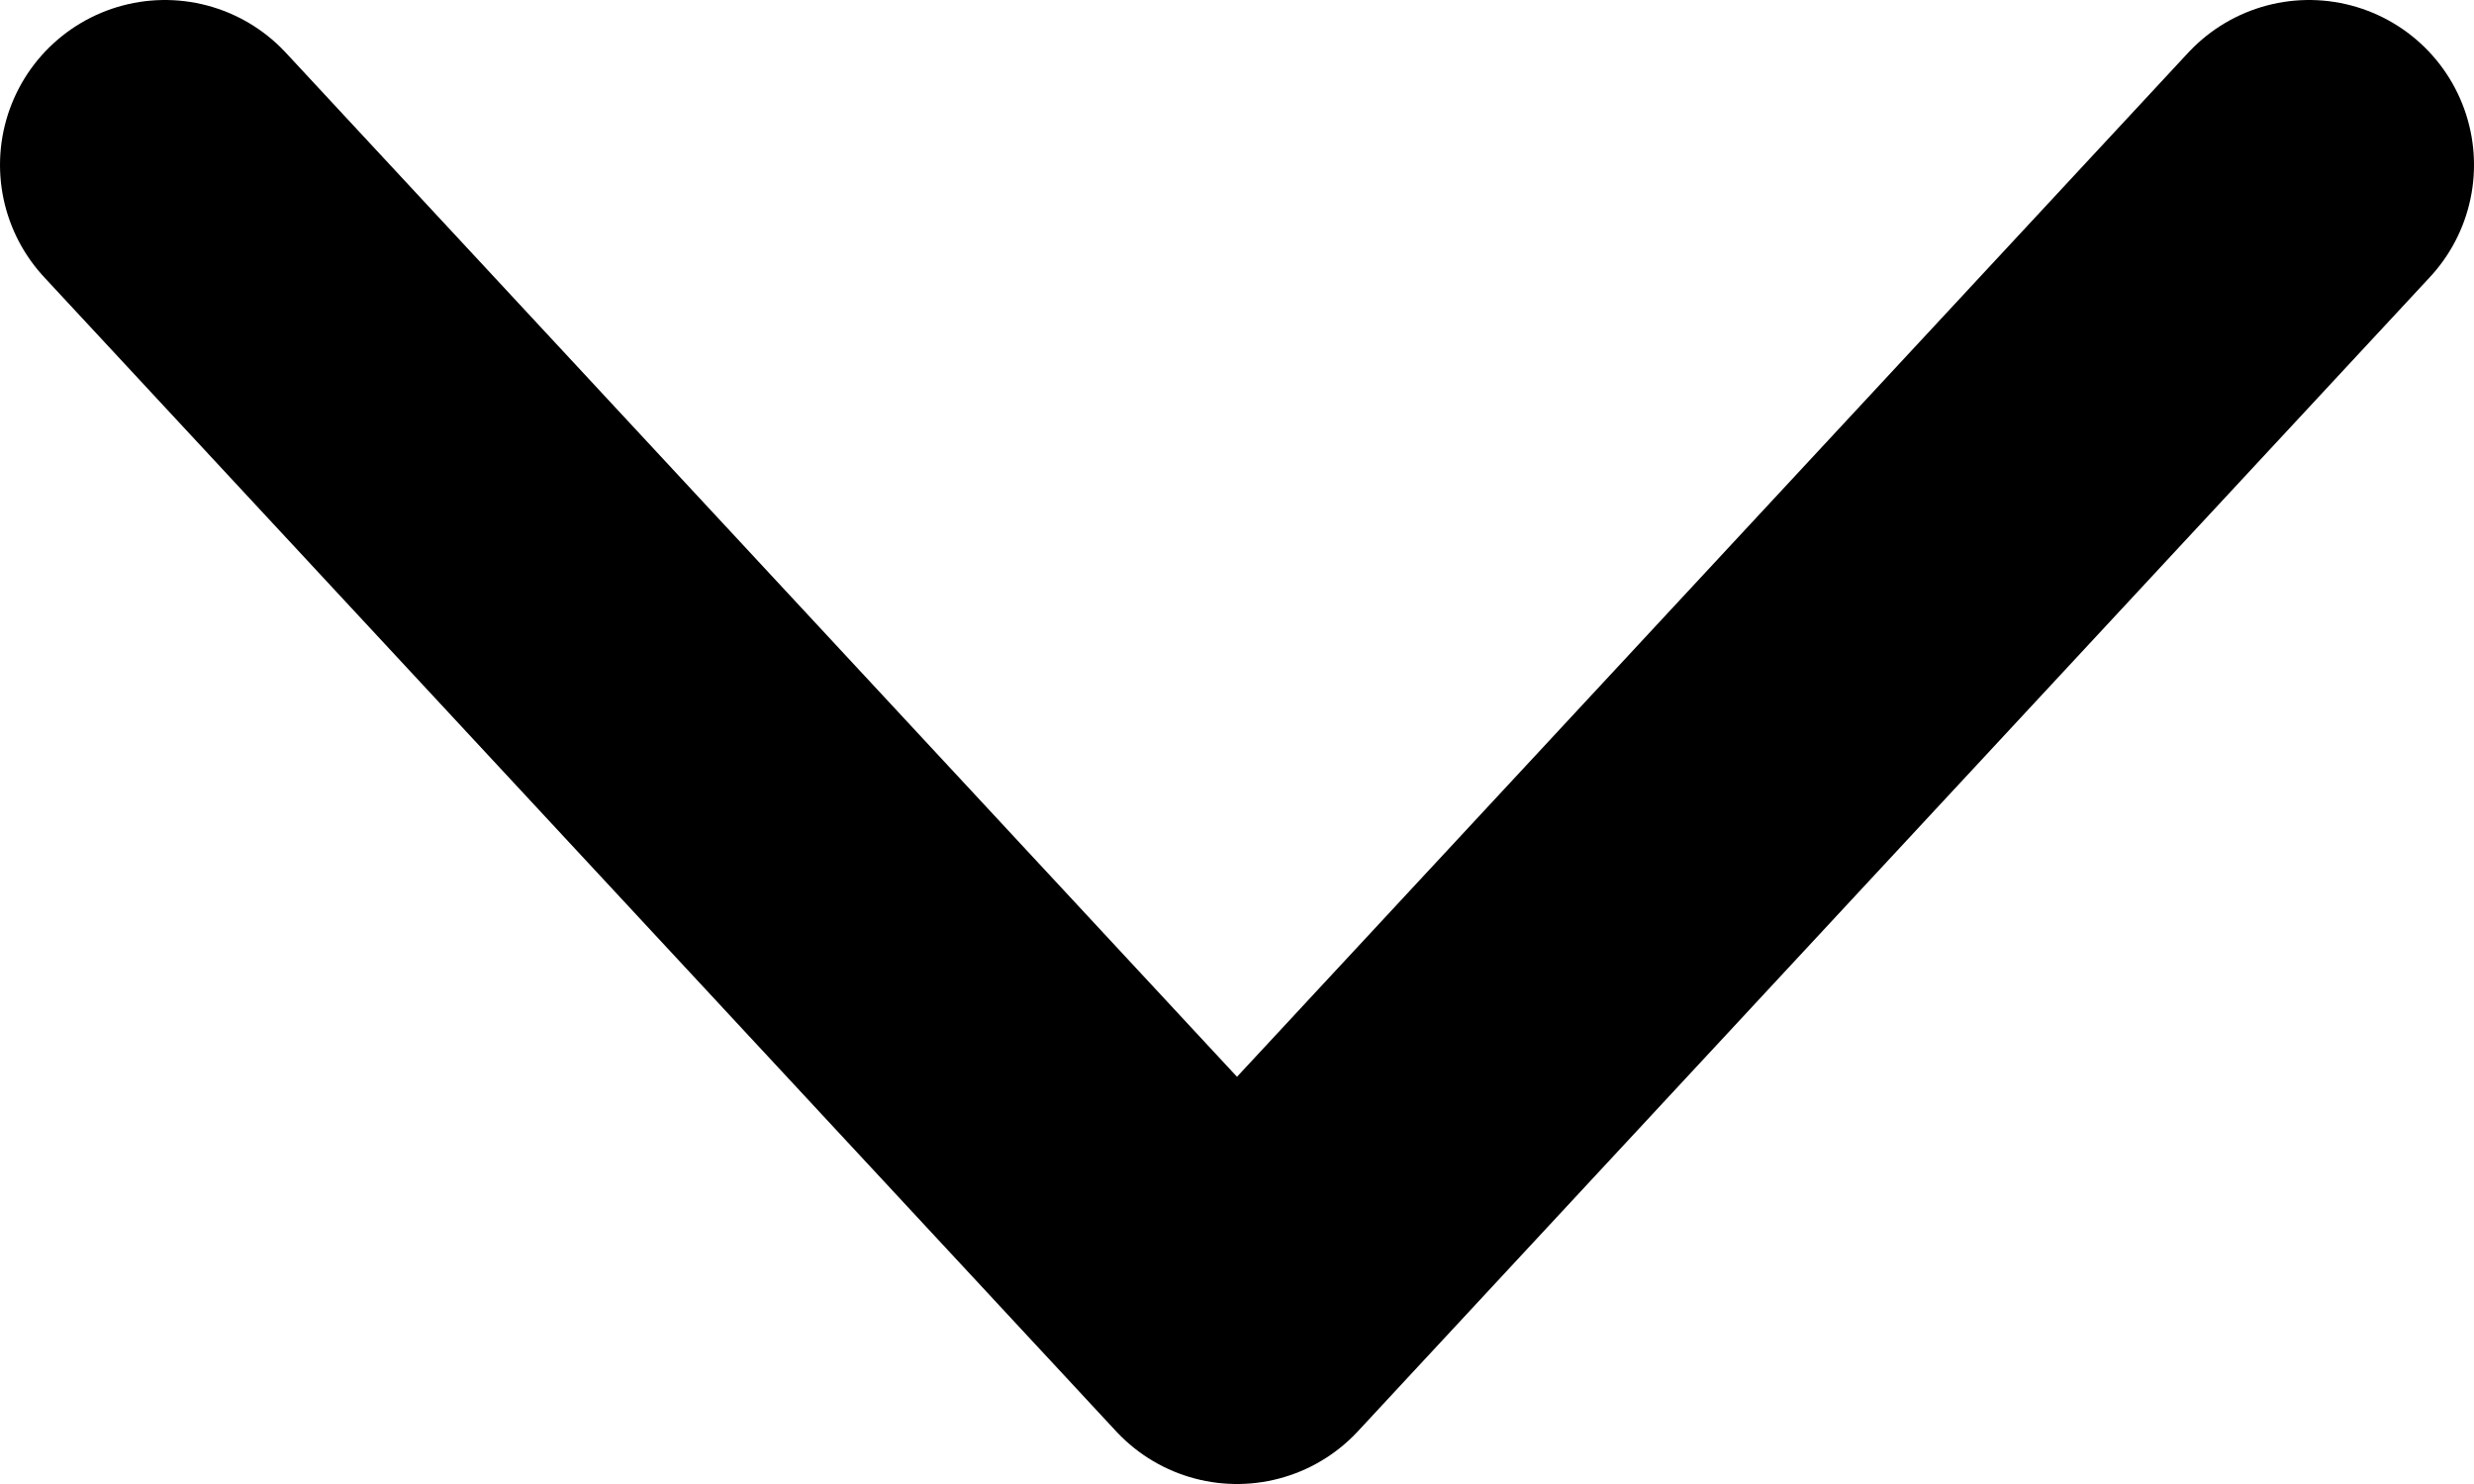 <svg width="15" height="9" viewBox="0 0 15 9" fill="none" xmlns="http://www.w3.org/2000/svg">
<path d="M1 1L7.5 8L14 1" stroke="black" stroke-width="2" stroke-linecap="round" stroke-linejoin="round"/>
</svg>
